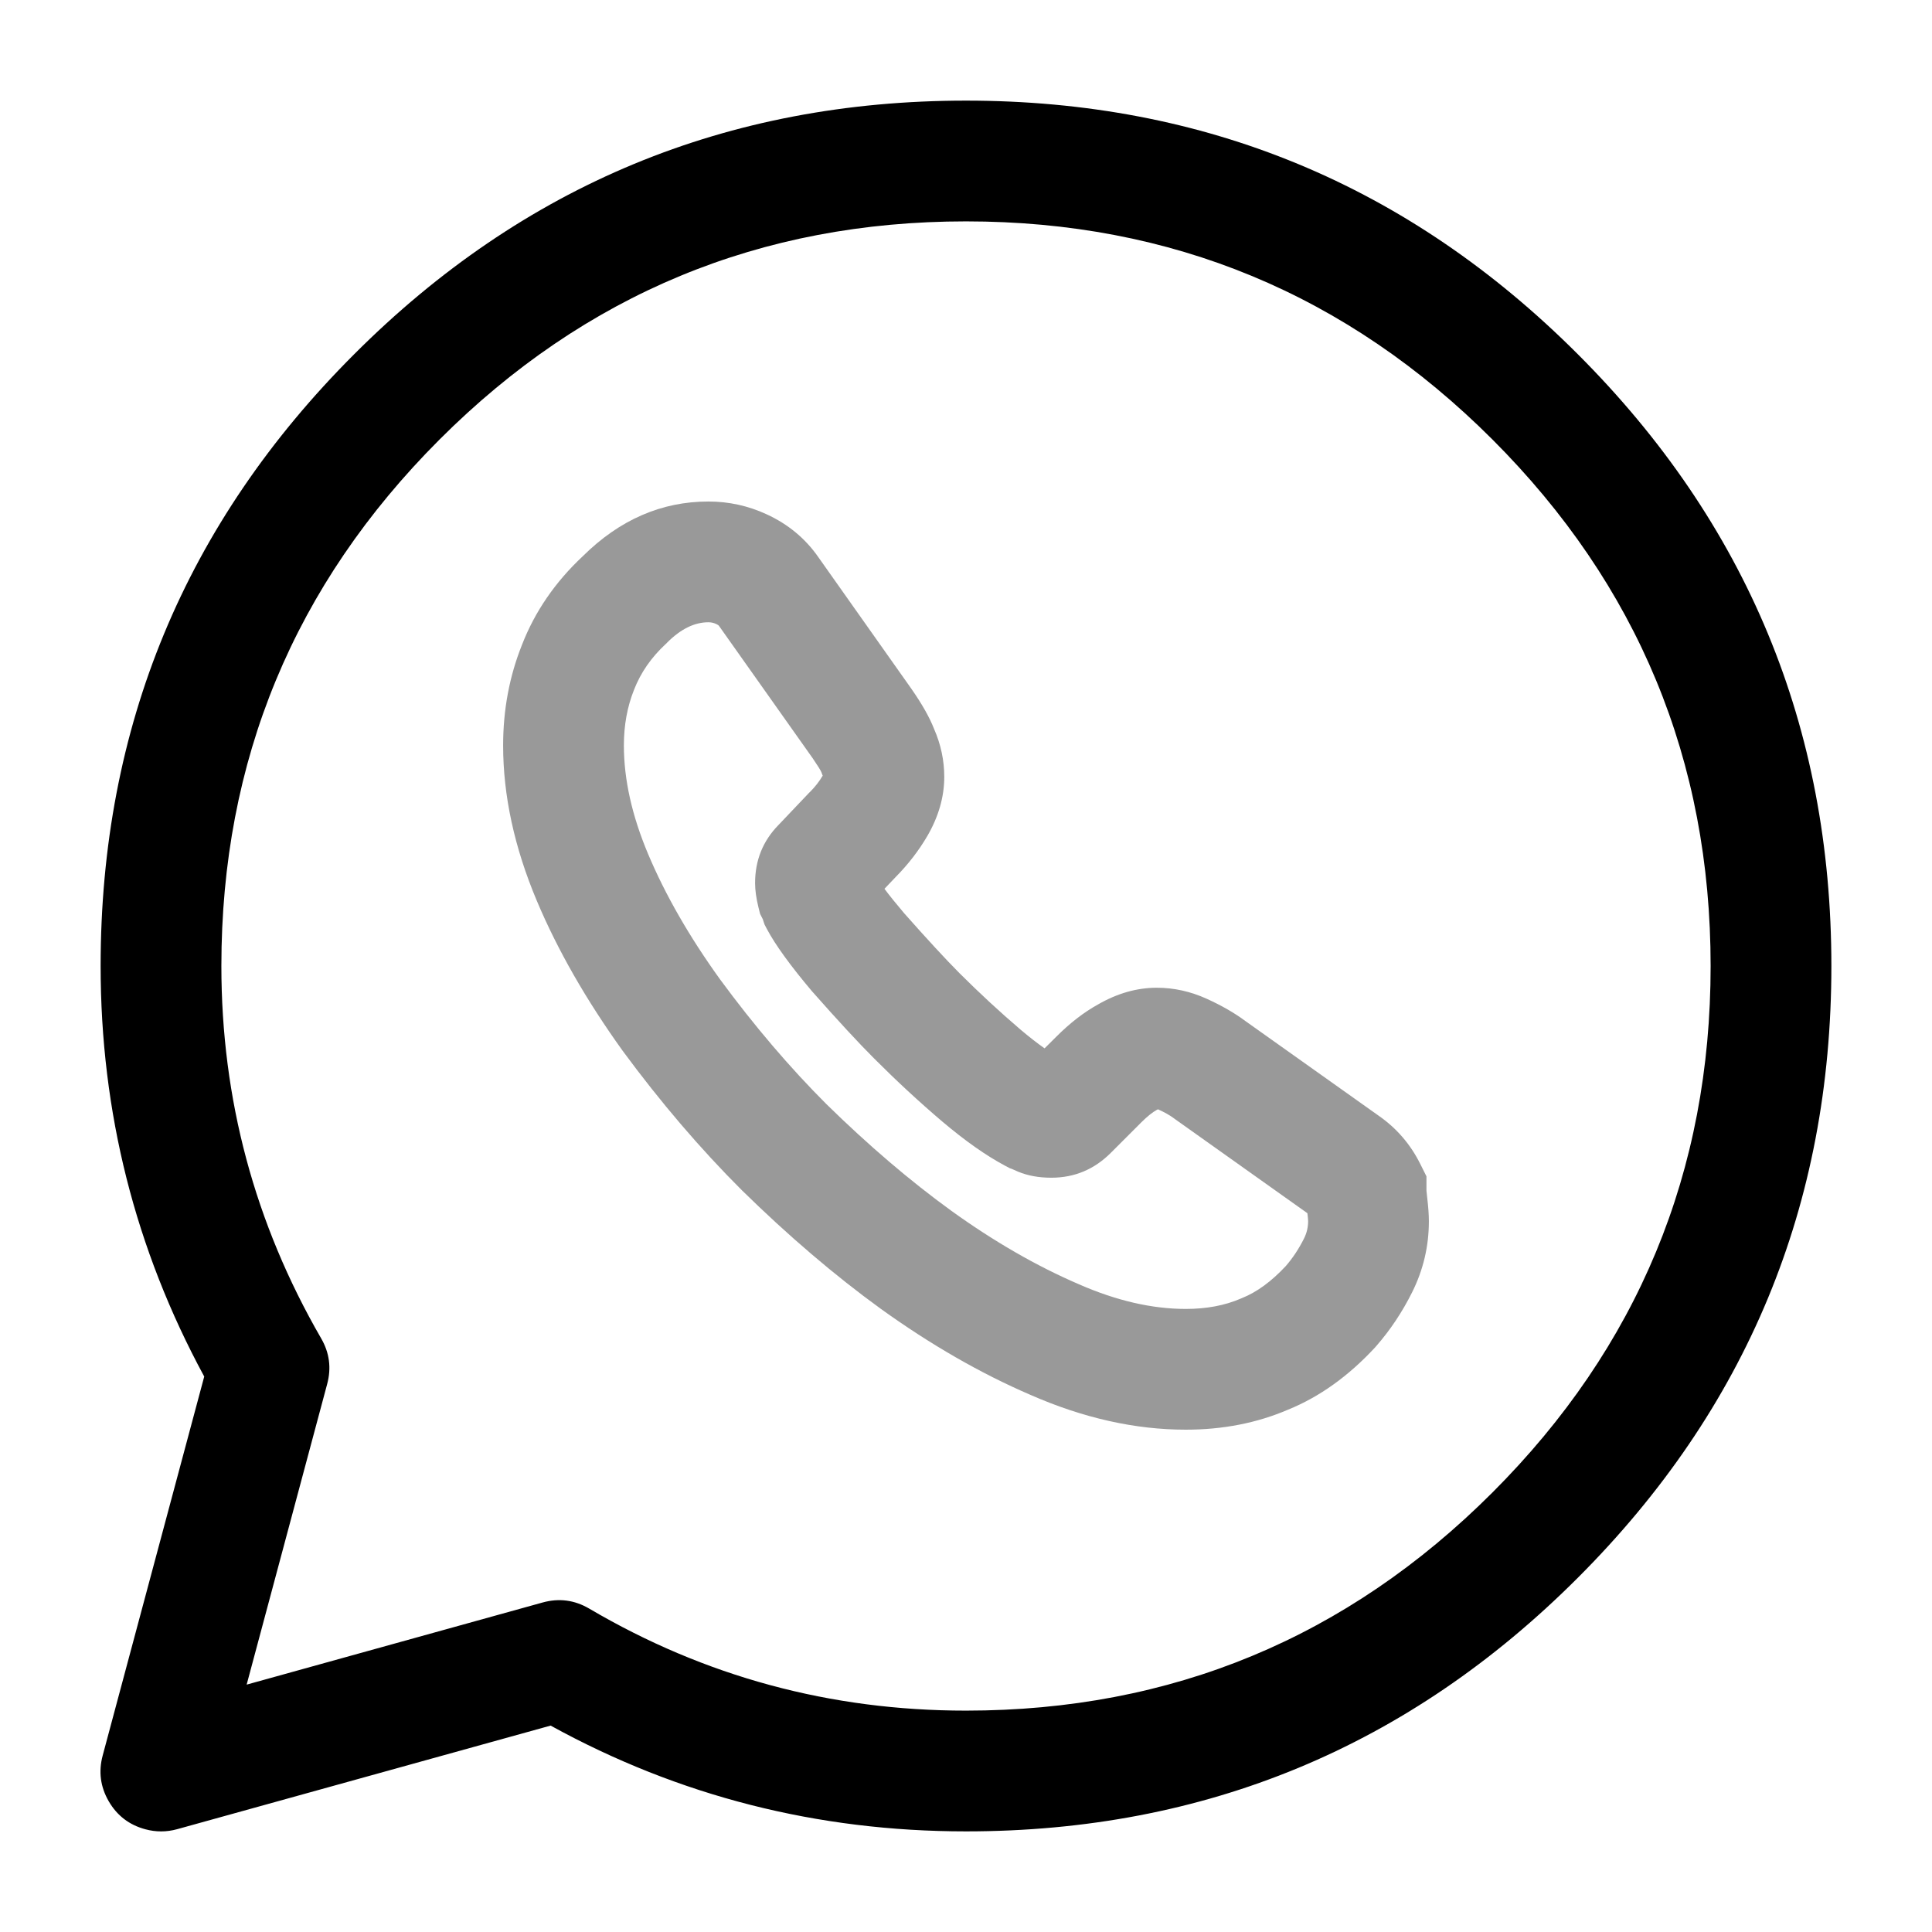 <svg xmlns="http://www.w3.org/2000/svg" width="24" height="24" viewBox="0 0 24 24">
  <defs/>
  <path d="M6.84,21.436 L2.2,22.723 Q2.003,22.777 1.806,22.724 Q1.506,22.644 1.35,22.375 Q1.195,22.106 1.276,21.806 L2.537,17.1 Q1.25,14.725 1.25,12 Q1.25,7.549 4.4,4.4 Q7.549,1.25 12,1.25 Q16.451,1.25 19.6,4.4 Q22.75,7.549 22.75,12 Q22.75,16.451 19.6,19.6 Q16.451,22.75 12,22.75 Q9.23,22.75 6.84,21.436 Z M7.32,19.983 Q9.475,21.25 12,21.25 Q15.829,21.25 18.54,18.54 Q21.25,15.829 21.25,12 Q21.25,8.171 18.54,5.46 Q15.829,2.75 12,2.75 Q8.171,2.75 5.46,5.46 Q2.75,8.171 2.75,12 Q2.75,14.481 3.989,16.625 Q4.145,16.894 4.064,17.194 L3.064,20.927 L6.74,19.907 Q7.046,19.822 7.32,19.983 Z"/>
  <path opacity="0.4" d="M17.75,15.17 Q17.75,15.637 17.541,16.055 Q17.356,16.425 17.094,16.724 L17.087,16.732 L17.08,16.74 Q16.584,17.275 15.999,17.512 Q15.421,17.76 14.73,17.76 Q13.786,17.76 12.799,17.327 Q11.871,16.927 10.942,16.259 Q10.083,15.636 9.215,14.785 Q8.442,14.013 7.736,13.055 Q7.055,12.107 6.669,11.191 Q6.25,10.196 6.25,9.26 Q6.25,8.596 6.484,8.011 Q6.724,7.392 7.24,6.909 Q7.926,6.23 8.8,6.23 Q9.18,6.23 9.524,6.389 Q9.925,6.574 10.167,6.923 L11.322,8.557 Q11.521,8.843 11.603,9.054 Q11.73,9.344 11.73,9.65 Q11.73,10.024 11.518,10.388 Q11.359,10.659 11.128,10.893 L10.987,11.041 Q11.082,11.168 11.233,11.346 Q11.667,11.836 11.92,12.09 Q12.294,12.463 12.676,12.789 Q12.839,12.927 12.976,13.023 L13.12,12.88 Q13.375,12.624 13.641,12.477 Q14.001,12.27 14.37,12.27 Q14.688,12.27 14.99,12.407 Q15.27,12.534 15.471,12.684 L17.125,13.859 Q17.458,14.09 17.641,14.455 L17.72,14.613 L17.72,14.79 Q17.72,14.803 17.729,14.876 Q17.75,15.052 17.75,15.17 Z M16.25,15.17 Q16.25,15.145 16.241,15.071 L14.588,13.896 L14.58,13.89 Q14.511,13.838 14.385,13.78 L14.379,13.783 L14.369,13.788 Q14.288,13.833 14.18,13.94 L13.8,14.32 Q13.491,14.63 13.06,14.63 Q12.826,14.63 12.645,14.554 Q12.608,14.539 12.568,14.52 L12.544,14.512 L12.489,14.483 Q12.133,14.294 11.704,13.931 Q11.276,13.567 10.86,13.15 Q10.573,12.864 10.087,12.314 Q9.685,11.838 9.527,11.541 L9.498,11.486 L9.478,11.427 L9.479,11.425 L9.442,11.352 L9.422,11.272 Q9.38,11.102 9.38,10.97 Q9.38,10.545 9.671,10.248 L10.053,9.846 L10.06,9.84 Q10.158,9.742 10.22,9.635 L10.215,9.624 L10.205,9.596 Q10.191,9.559 10.098,9.423 L8.933,7.777 Q8.925,7.764 8.896,7.751 Q8.85,7.73 8.8,7.73 Q8.541,7.73 8.29,7.98 L8.28,7.991 L8.27,8 Q8,8.25 7.876,8.569 Q7.75,8.884 7.75,9.26 Q7.75,9.894 8.051,10.609 Q8.371,11.369 8.944,12.165 Q9.582,13.032 10.265,13.715 Q11.053,14.487 11.818,15.041 Q12.614,15.614 13.401,15.953 Q14.101,16.26 14.73,16.26 Q15.116,16.26 15.412,16.132 L15.422,16.128 L15.431,16.124 Q15.705,16.014 15.972,15.728 Q16.103,15.577 16.199,15.385 Q16.25,15.283 16.25,15.17 Z"/>
</svg>

